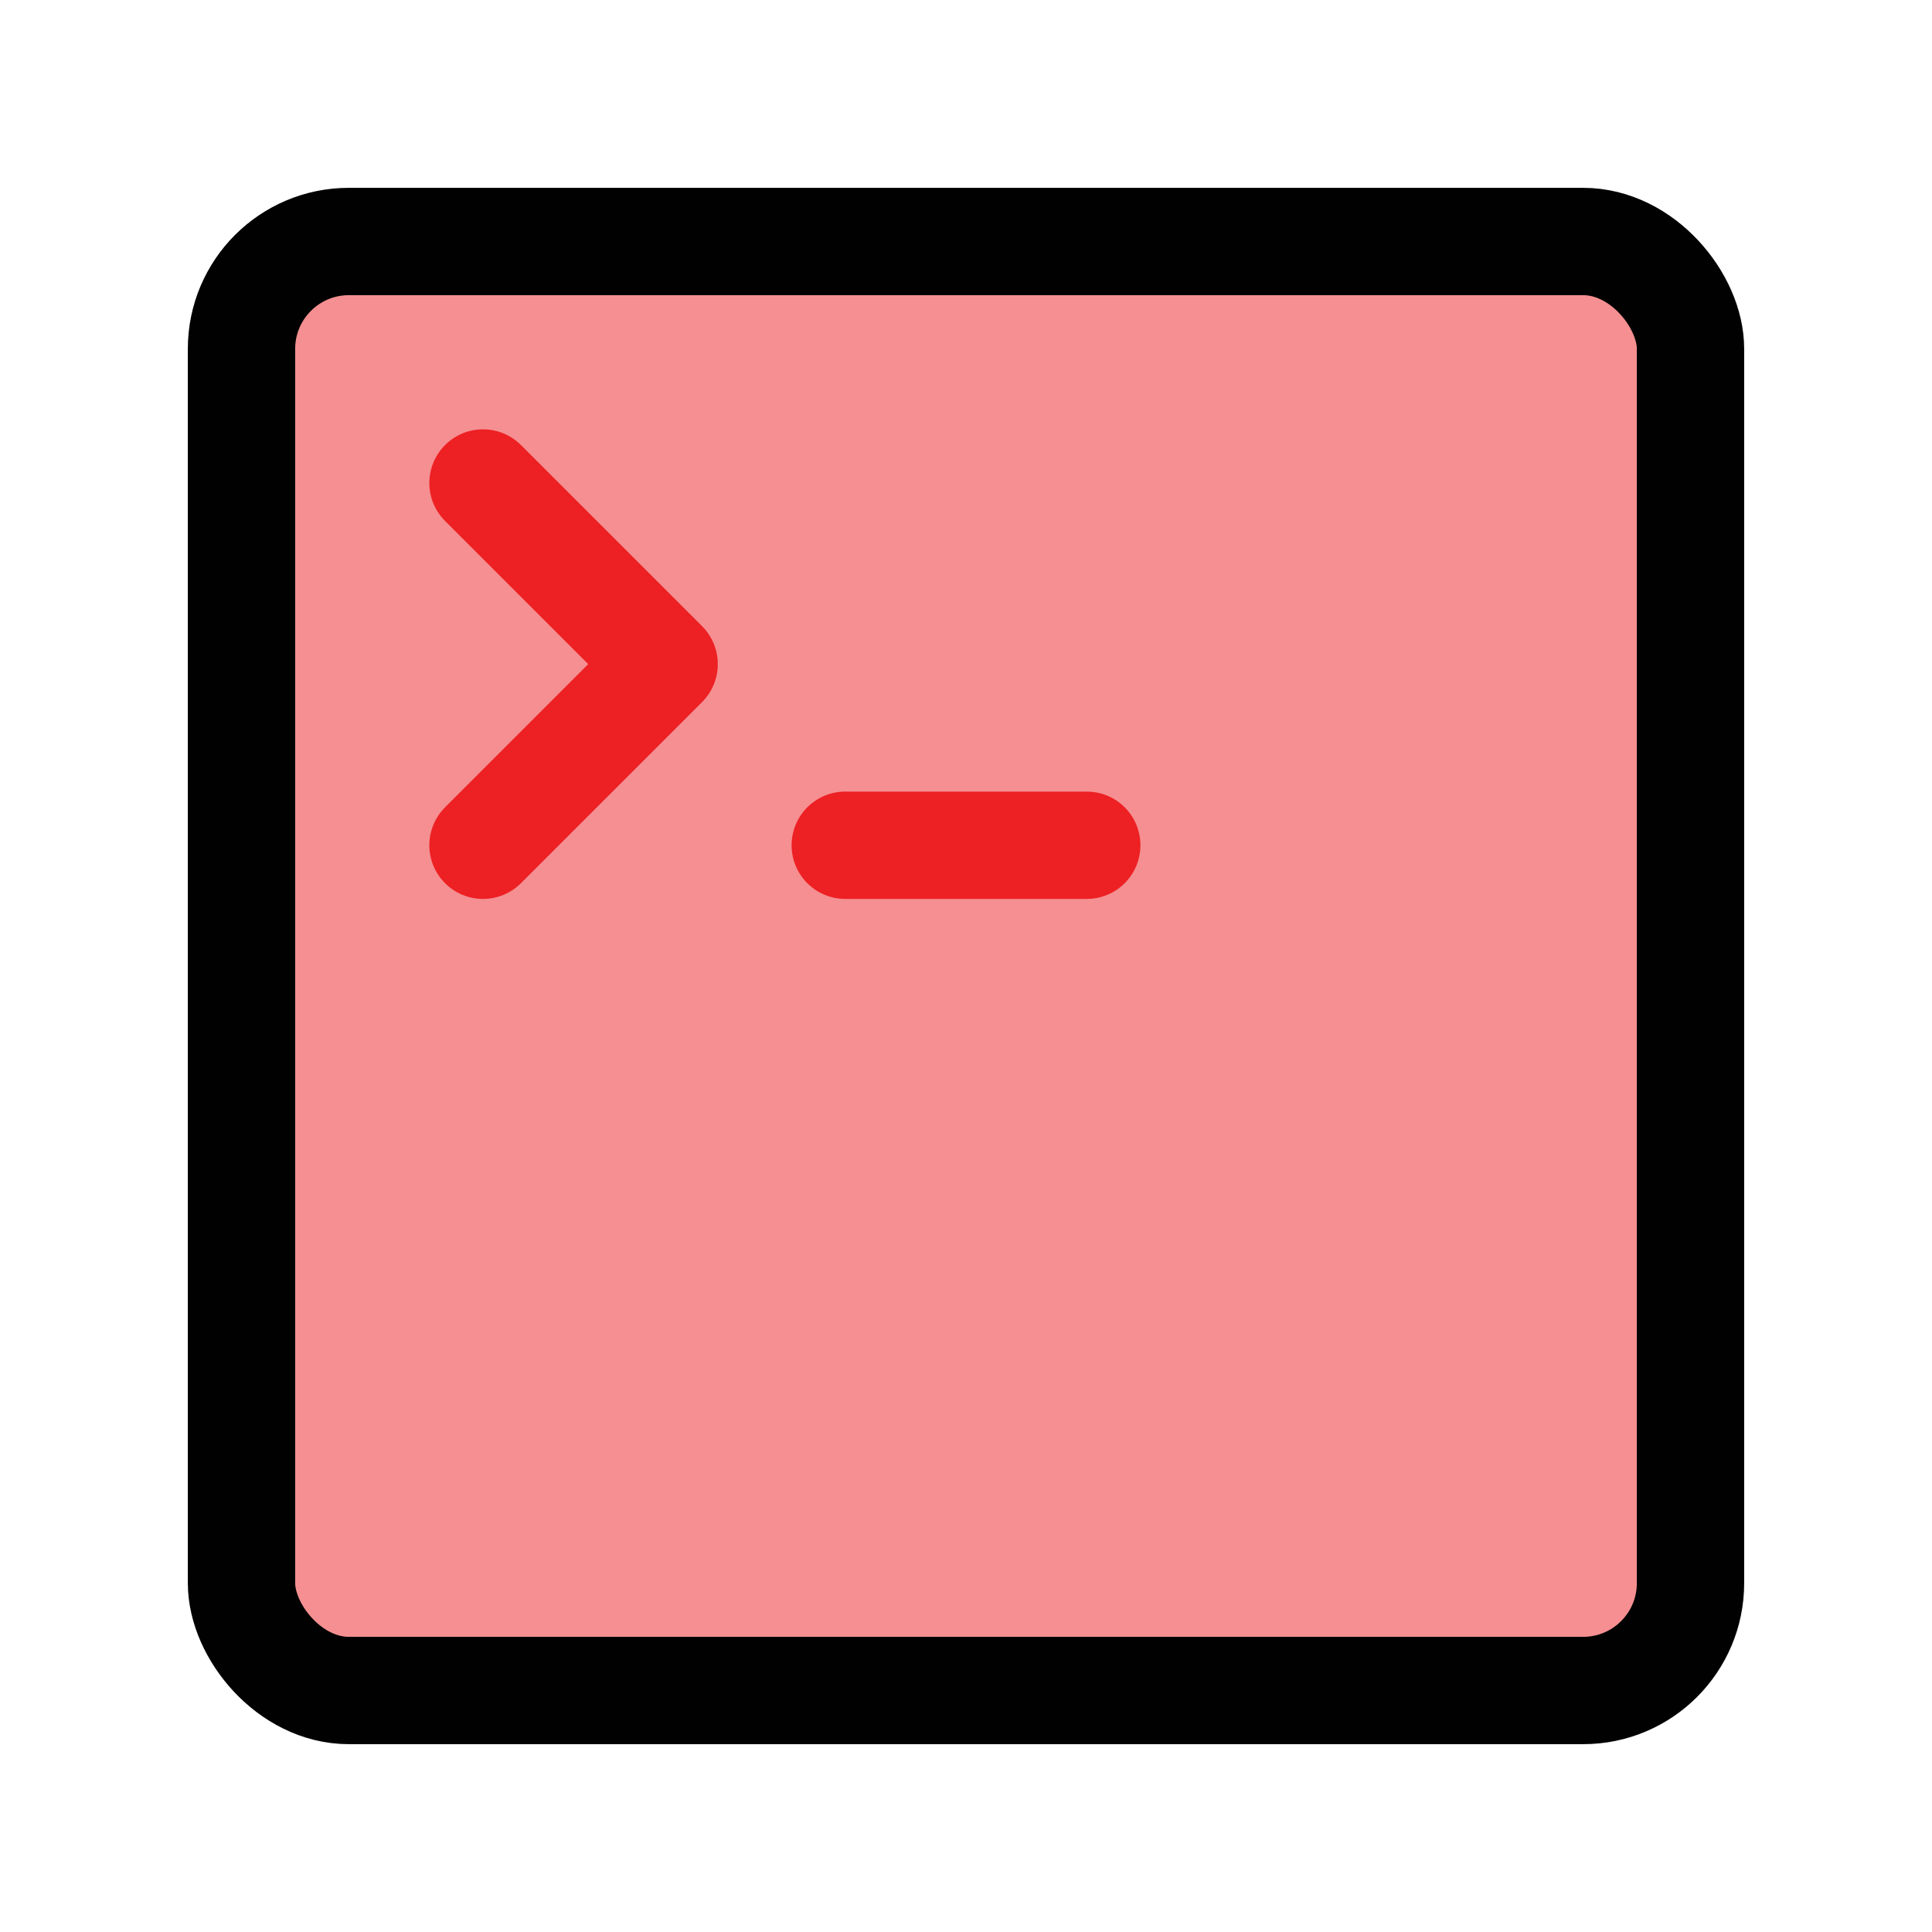 <?xml version="1.0" encoding="UTF-8"?>
<svg id="terminal" xmlns="http://www.w3.org/2000/svg" viewBox="0 0 72 72">
  <rect x="9" y="9" width="54" height="54" rx="4" ry="4" style="fill: #ed2024; opacity: .5; stroke-width: 0px;"/>
  <rect x="9" y="9" width="54" height="54" rx="4" ry="4" style="fill: none; stroke: #010101; stroke-linecap: round; stroke-linejoin: round; stroke-width: 4px;"/>
  <polyline points="18 18 24.75 24.75 18 31.5" style="fill: none; stroke: #ed2024; stroke-linecap: round; stroke-linejoin: round; stroke-width: 4px;"/>
  <line x1="31.5" y1="31.5" x2="40.5" y2="31.5" style="fill: none; stroke: #ed2024; stroke-linecap: round; stroke-linejoin: round; stroke-width: 4px;"/>
</svg>